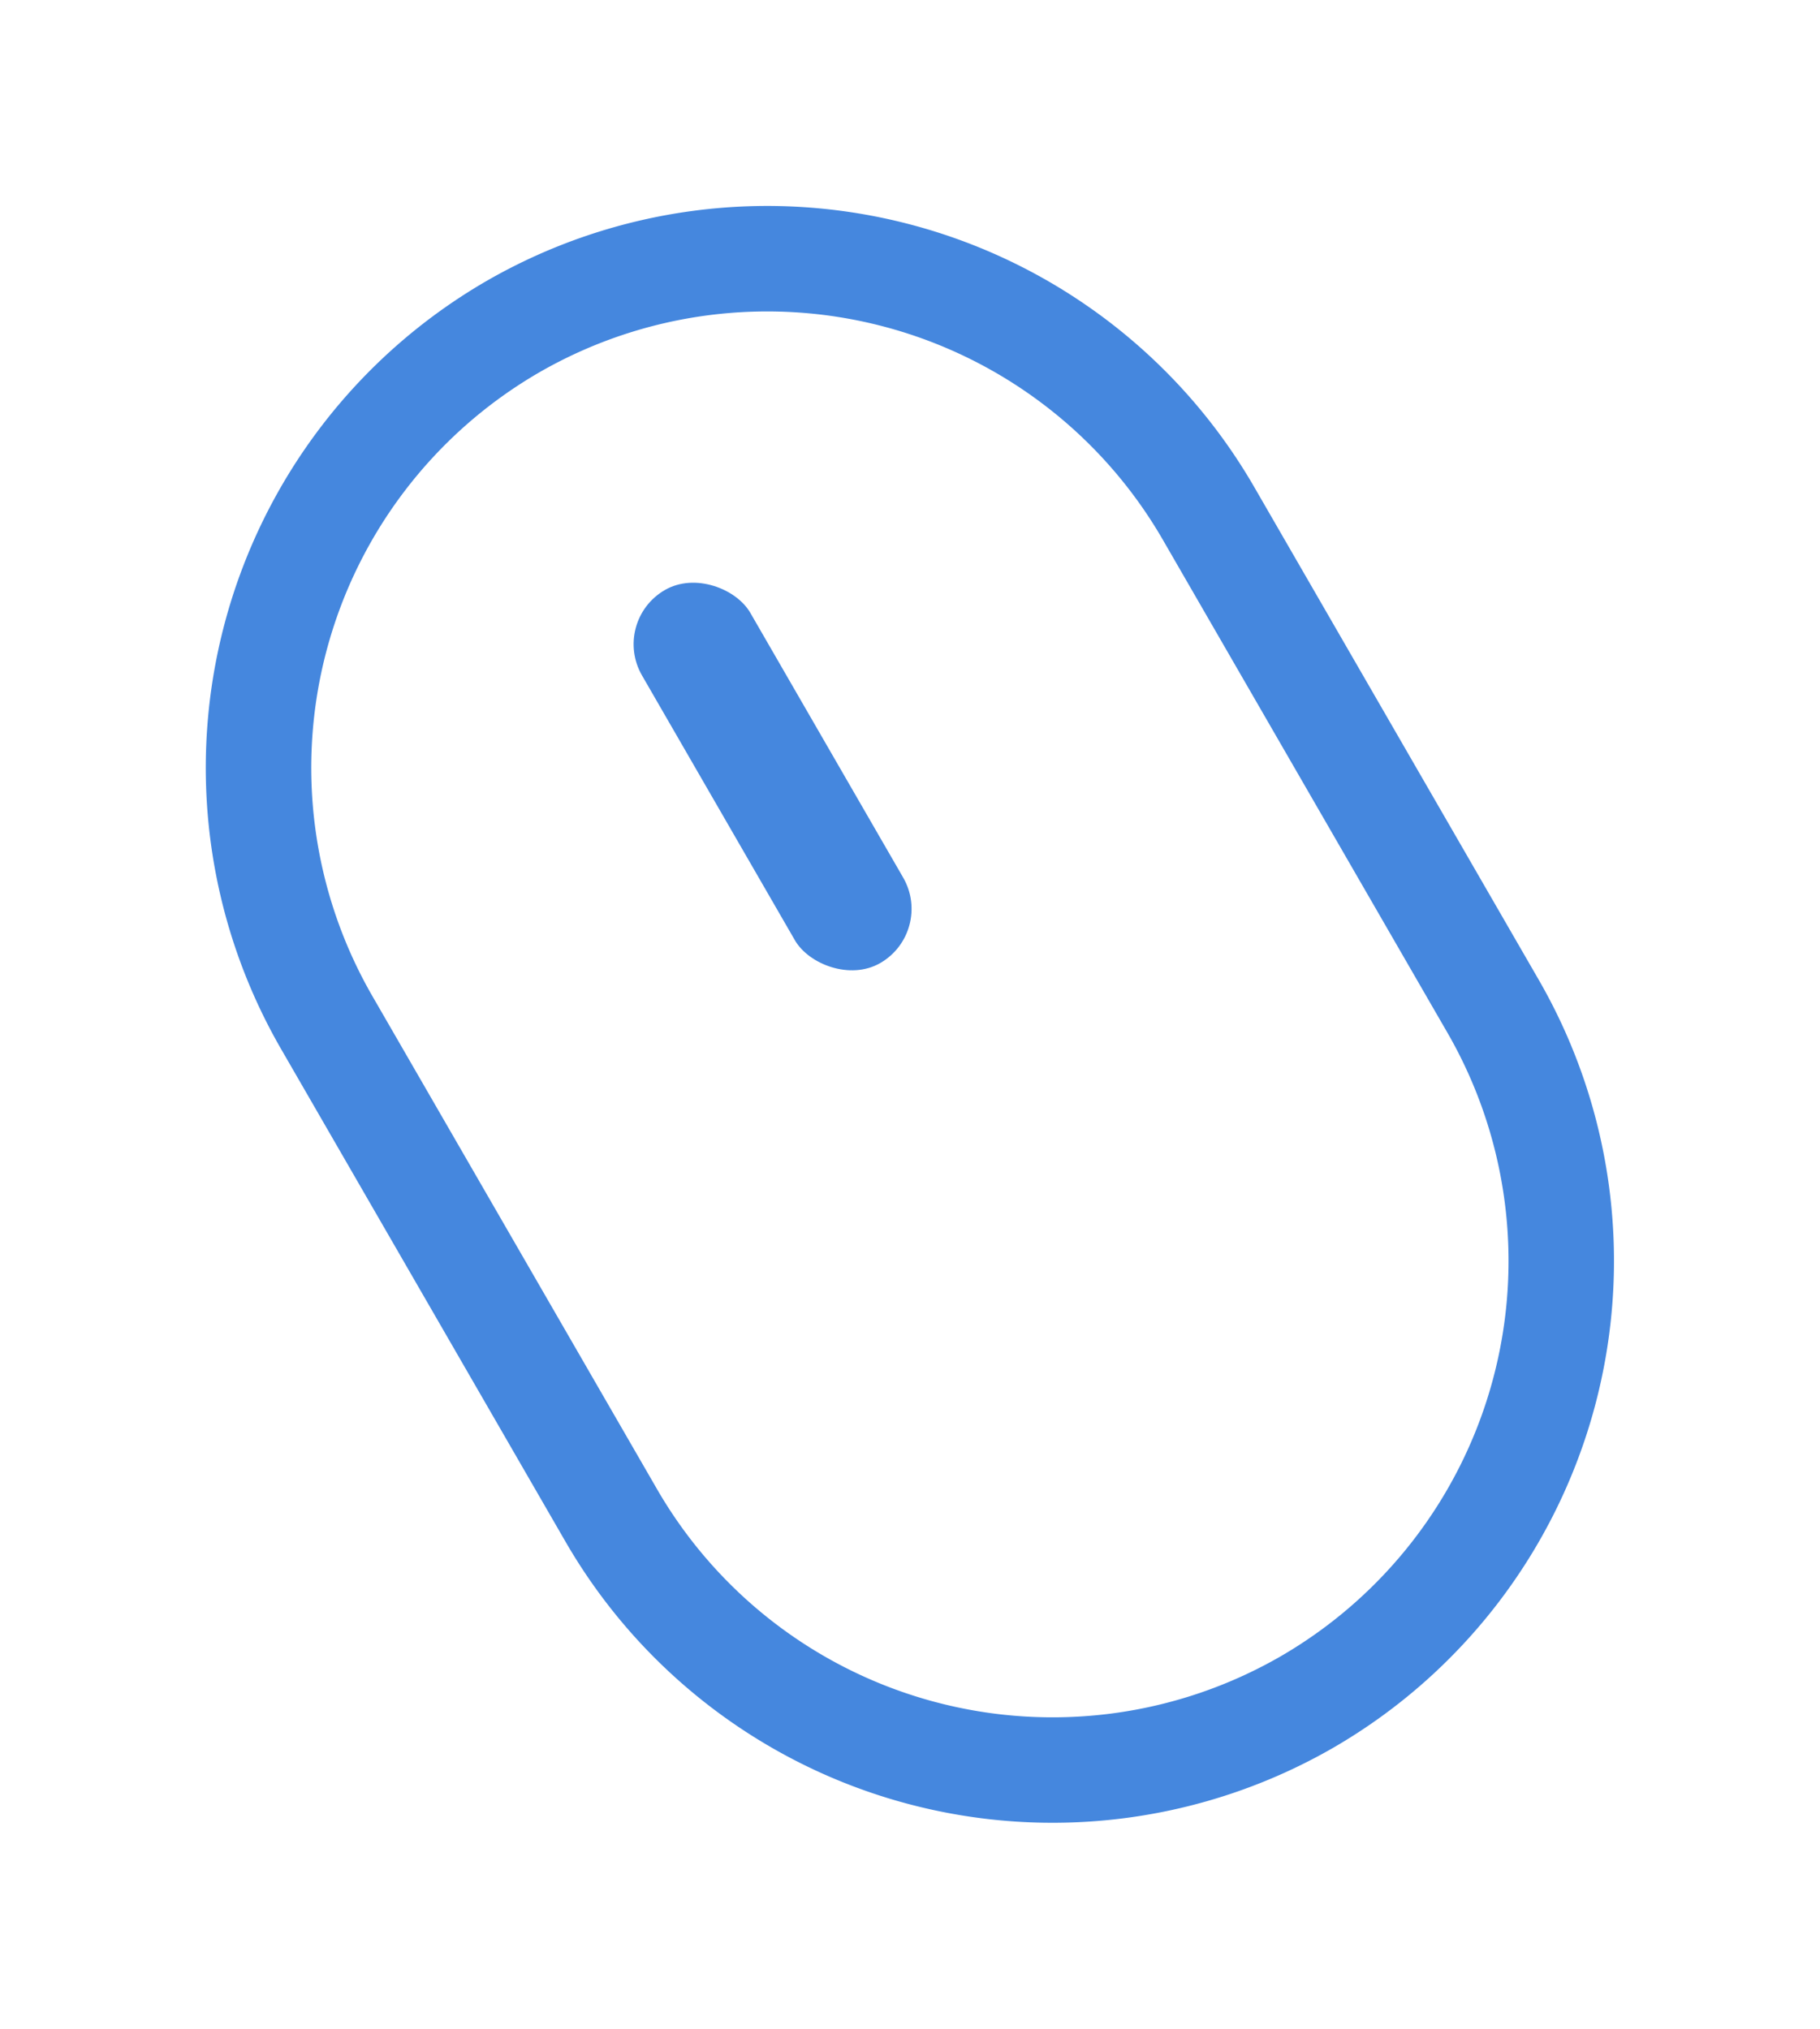 <svg xmlns="http://www.w3.org/2000/svg" width="47.586" height="53.041" viewBox="0 0 47.586 53.041">
  <g id="그룹_1021" data-name="그룹 1021" transform="translate(-394.166 590.982) rotate(-30)">
    <path id="패스_2292" data-name="패스 2292" d="M644.191-257.719A14.708,14.708,0,0,1,629.5-272.411v-14.9A14.708,14.708,0,0,1,644.191-302a14.708,14.708,0,0,1,14.691,14.691v14.9A14.708,14.708,0,0,1,644.191-257.719Zm0-41.522a11.946,11.946,0,0,0-11.932,11.932v14.9a11.946,11.946,0,0,0,11.932,11.932,11.946,11.946,0,0,0,11.932-11.932v-14.9A11.946,11.946,0,0,0,644.191-299.241Z" fill="#4587de"/>
    <rect id="사각형_1064" data-name="사각형 1064" width="3.271" height="11.262" rx="1.635" transform="translate(642.556 -292.671)" fill="#4587de"/>
  </g>
</svg>
